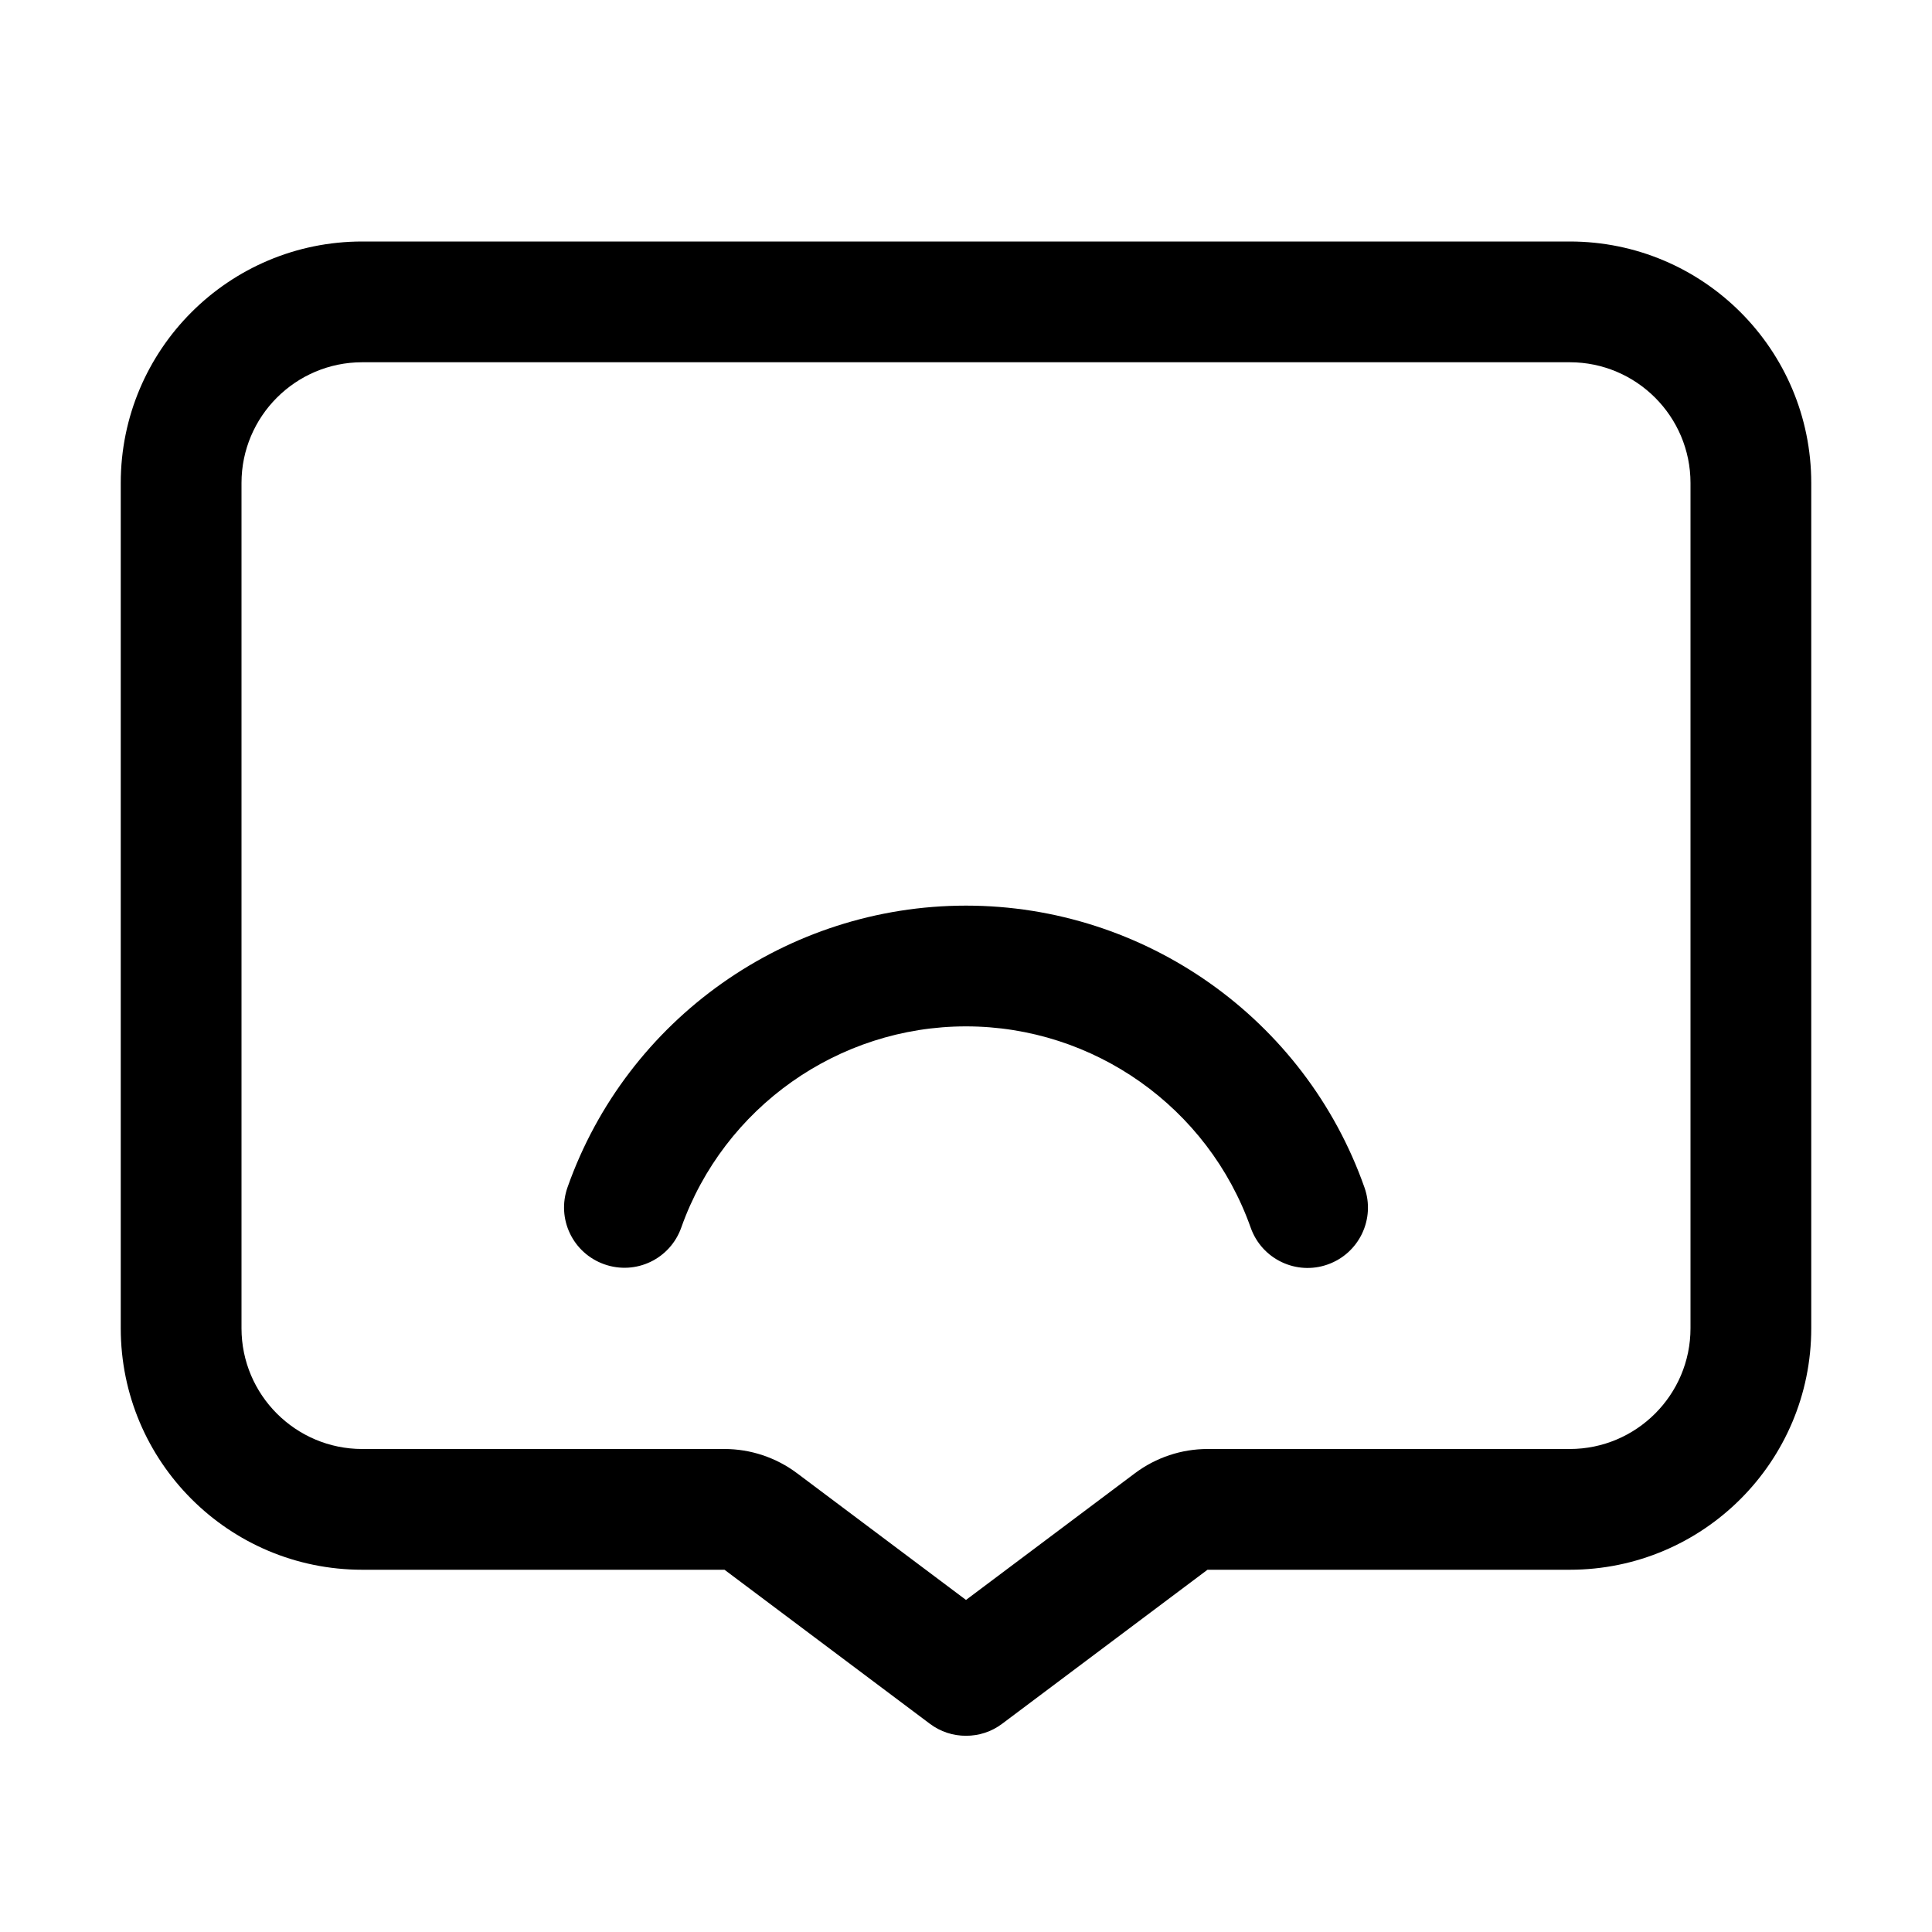 <?xml version="1.0" encoding="utf-8"?>
<!-- Generator: Adobe Illustrator 21.0.0, SVG Export Plug-In . SVG Version: 6.00 Build 0)  -->
<svg version="1.1" id="图层_1" xmlns="http://www.w3.org/2000/svg" xmlns:xlink="http://www.w3.org/1999/xlink" x="0px" y="0px"
	 viewBox="0 0 1024 1024" style="enable-background:new 0 0 1024 1024;" xml:space="preserve">
<g>
	<path d="M832,128H192c-70.7,0-128,57.3-128,128v448c0,70.7,57.3,128,128,128h192l108.8,81.6c5.7,4.3,12.4,6.4,19.2,6.4
		s13.5-2.1,19.2-6.4L640,832h192c70.7,0,128-57.3,128-128V256C960,185.3,902.7,128,832,128z M896,704c0,35.3-28.7,64-64,64H640
		c-13.8,0-27.3,4.5-38.4,12.8L512,848l-89.6-67.2c-11.1-8.3-24.6-12.8-38.4-12.8H192c-35.3,0-64-28.7-64-64V256
		c0-35.3,28.7-64,64-64h640c35.3,0,64,28.7,64,64V704z"/>
	<path d="M512,480c-94.8,0-179.7,60-211.2,149.3c-5.9,16.7,2.8,34.9,19.5,40.8c16.7,5.9,34.9-2.8,40.8-19.5
		C383.7,586.9,444.3,544,512,544s128.3,42.9,150.9,106.7c5.9,16.7,24.2,25.4,40.8,19.5c16.7-5.9,25.4-24.2,19.5-40.8
		C691.7,540,606.8,480,512,480z"/>
</g>
</svg>
